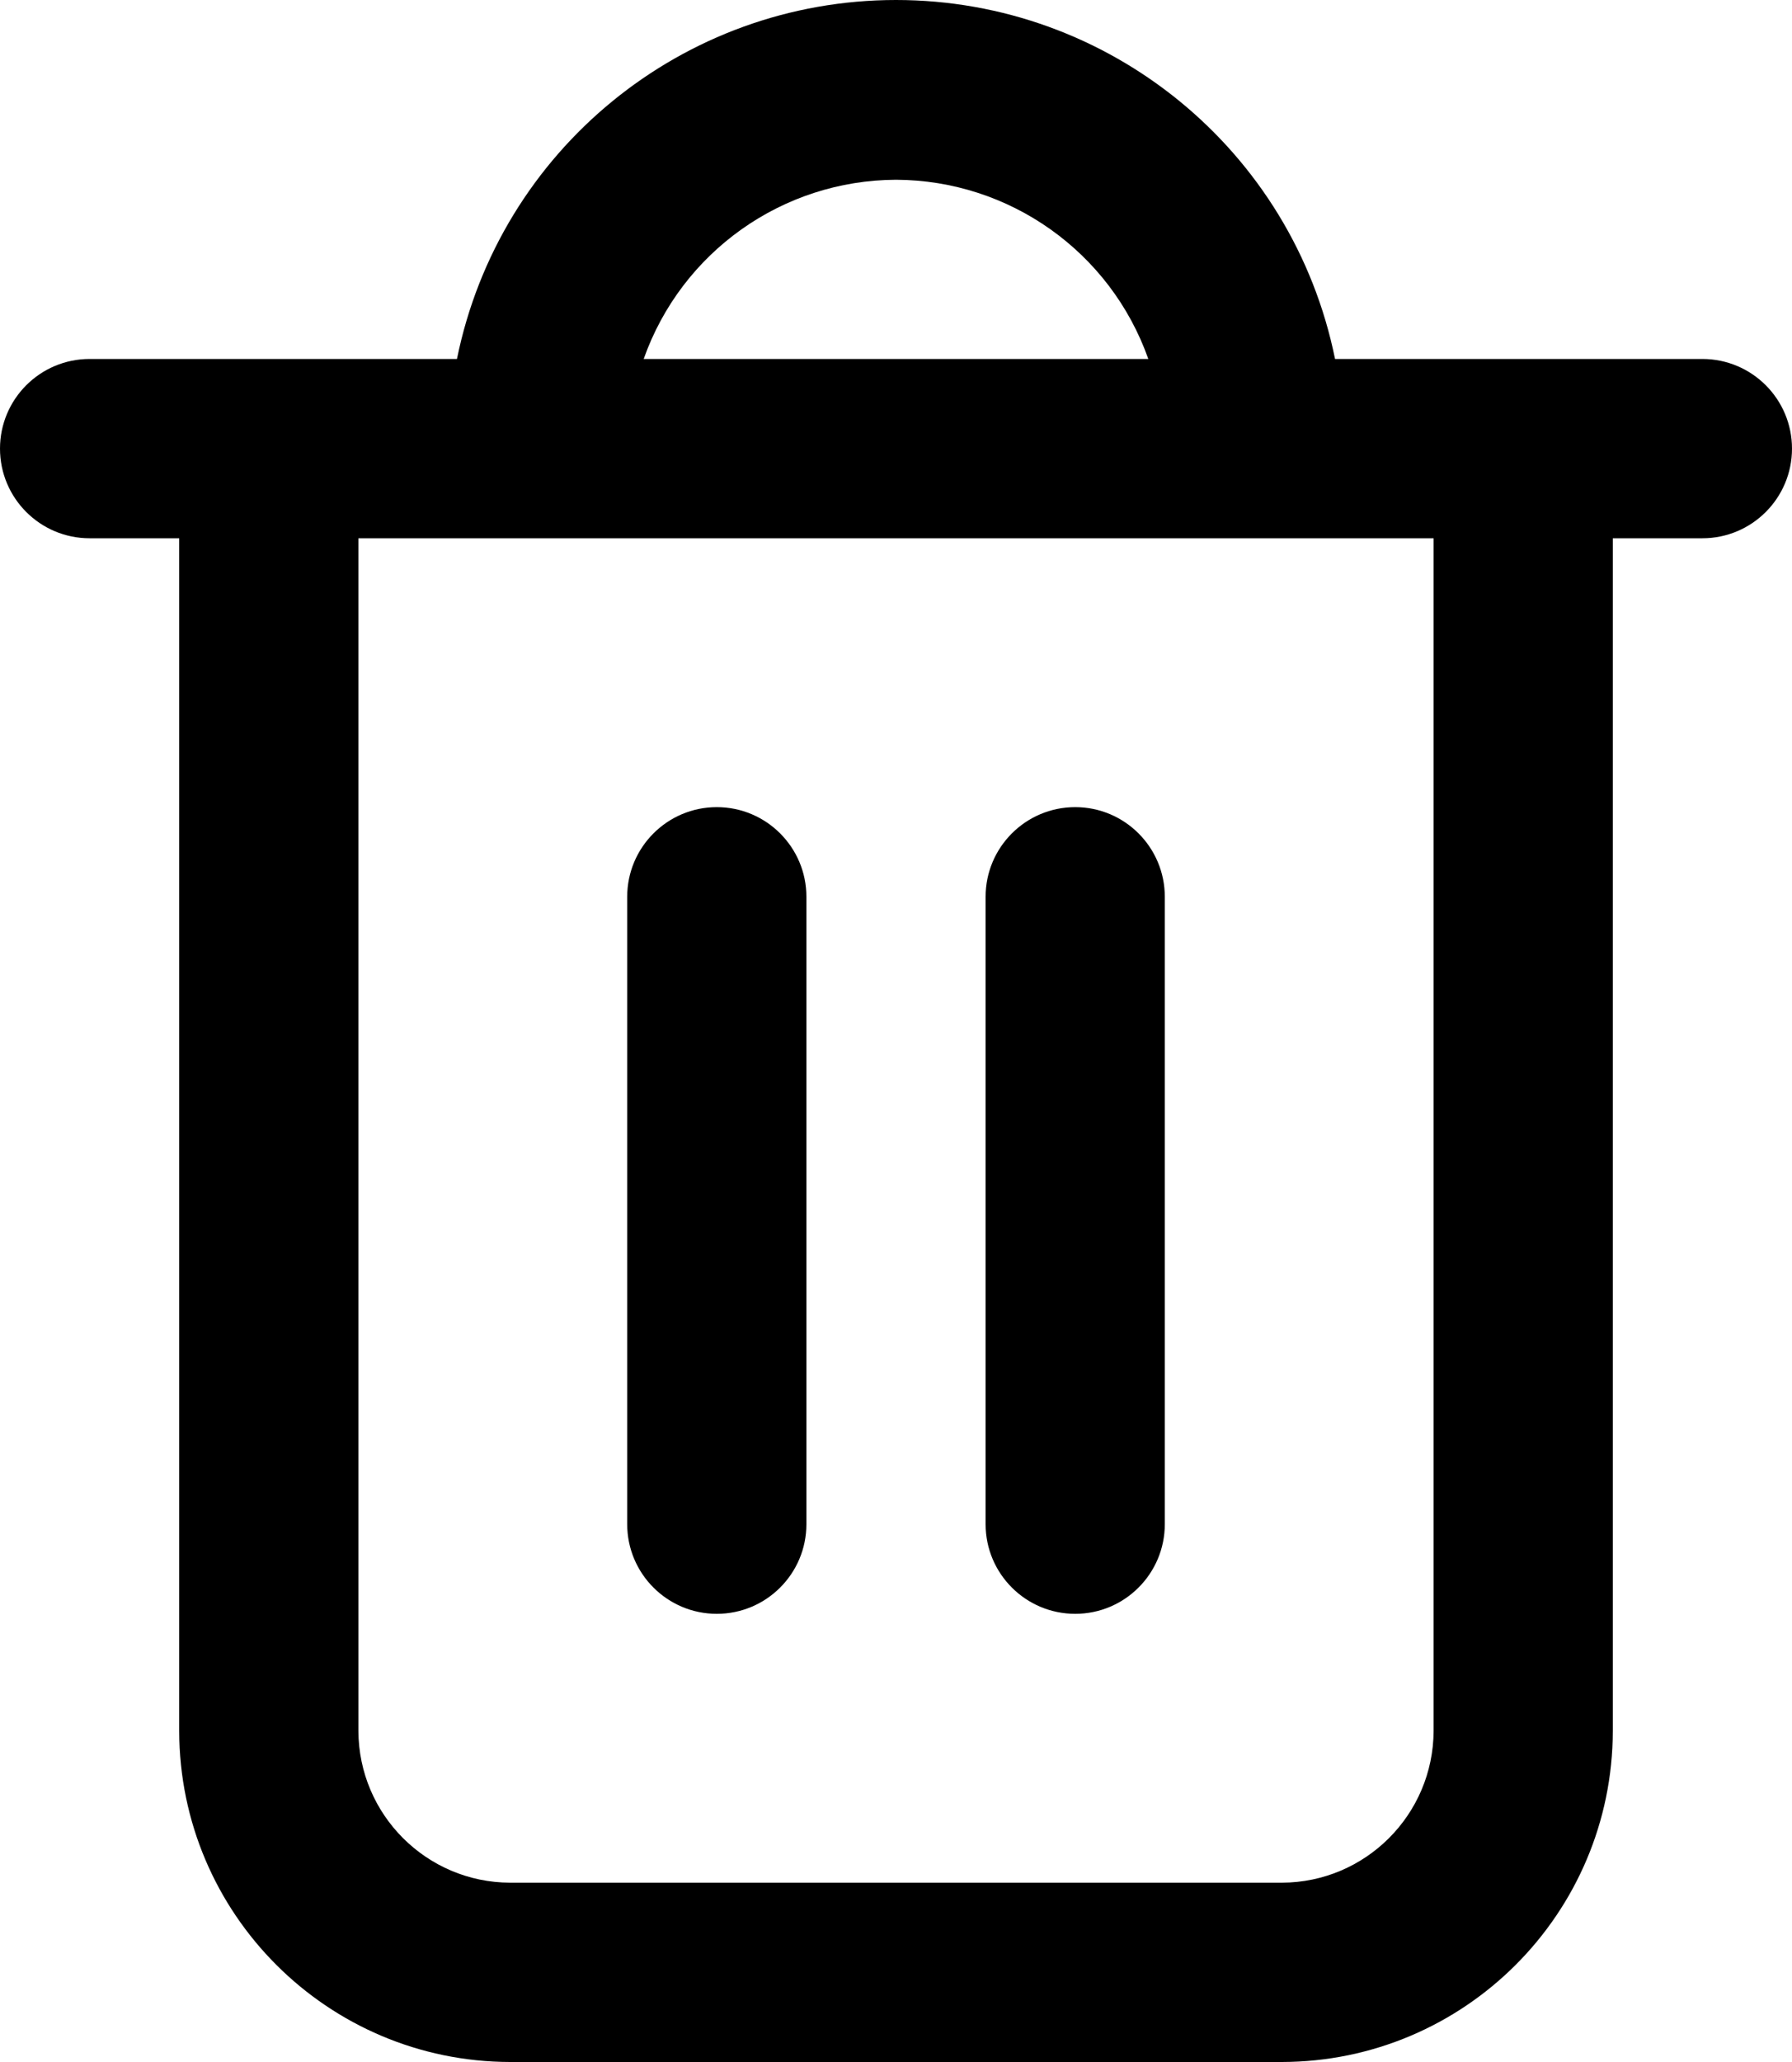<?xml version="1.0" encoding="UTF-8"?>
<svg width="20px" height="23px" viewBox="0 0 20 23" version="1.1" xmlns="http://www.w3.org/2000/svg" xmlns:xlink="http://www.w3.org/1999/xlink">
    <title>Group</title>
    <g id="Symbols" stroke="none" stroke-width="1" fill="none" fill-rule="evenodd">
        <g id="Icon-/-trash" transform="translate(-2, -1)" fill="currentColor" fill-rule="nonzero">
            <g id="Group" transform="translate(2, 1)">
                <path d="M10,-6.65988671e-16 C12.378,-6.65988671e-16 14.427,1.674 14.9,4.004 L14.9,4.004 L19,4.004 C19.552,4.004 20,4.452 20,5.004 C20,5.556 19.552,6.004 19,6.004 L19,6.004 L18,6.004 L18,19.308 C17.996,21.345 16.345,22.996 14.307,23 L14.307,23 L5.693,23 C3.655,22.996 2.004,21.345 2,19.308 L2,19.308 L2,6.004 L1,6.004 C0.448,6.004 0,5.556 0,5.004 C0,4.452 0.448,4.004 1,4.004 L1,4.004 L5.1,4.004 C5.573,1.674 7.622,-6.65988671e-16 10,-6.65988671e-16 Z M16,6.004 L4,6.004 L4,19.308 C4.004,20.241 4.76,20.997 5.693,21 L5.693,21 L14.307,21 C15.24,20.997 15.996,20.241 16,19.308 L16,19.308 L16,6.004 Z M8,9.003 C8.552,9.003 9,9.451 9,10.003 L9,10.003 L9,17.001 C9,17.553 8.552,18.001 8,18.001 C7.448,18.001 7,17.553 7,17.001 L7,17.001 L7,10.003 C7,9.451 7.448,9.003 8,9.003 Z M12,9.003 C12.552,9.003 13,9.451 13,10.003 L13,10.003 L13,17.001 C13,17.553 12.552,18.001 12,18.001 C11.448,18.001 11,17.553 11,17.001 L11,17.001 L11,10.003 C11,9.451 11.448,9.003 12,9.003 Z M10,2.005 C8.733,2.01 7.606,2.81 7.184,4.004 L7.184,4.004 L12.816,4.004 C12.394,2.81 11.267,2.01 10,2.005 Z" id="Combined-Shape"></path>
            </g>
        </g>
    </g>
</svg>